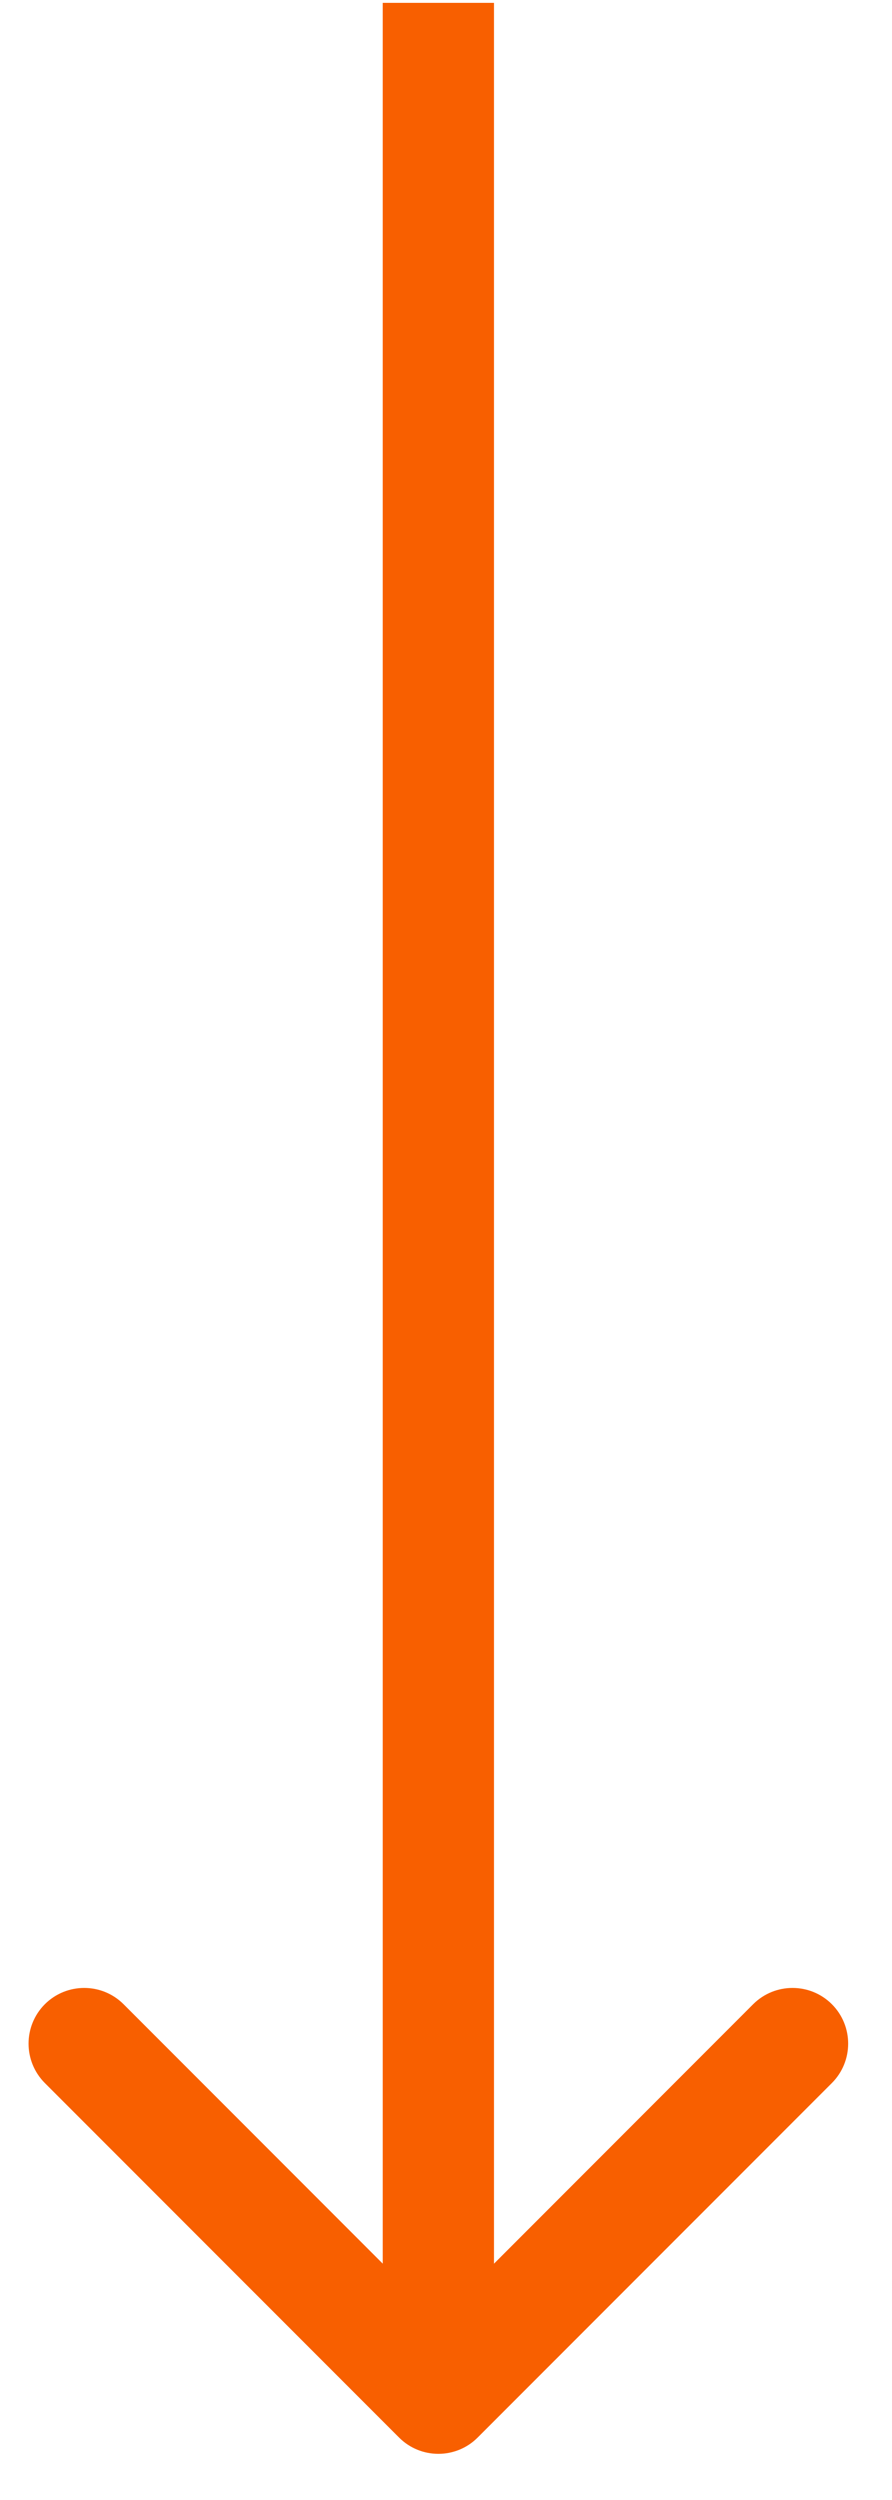 <svg width="15" height="42" viewBox="0 0 15 42" fill="none" xmlns="http://www.w3.org/2000/svg">
<path d="M6.71 40.95C7.075 41.316 7.668 41.316 8.033 40.95L13.989 34.995C14.354 34.629 14.354 34.037 13.989 33.671C13.623 33.306 13.031 33.306 12.665 33.671L7.372 38.965L2.078 33.671C1.712 33.306 1.12 33.306 0.754 33.671C0.389 34.037 0.389 34.629 0.754 34.995L6.71 40.95ZM6.436 0.048L6.436 40.289L8.307 40.289L8.307 0.048L6.436 0.048Z" fill="#F85F00"/>
</svg>
